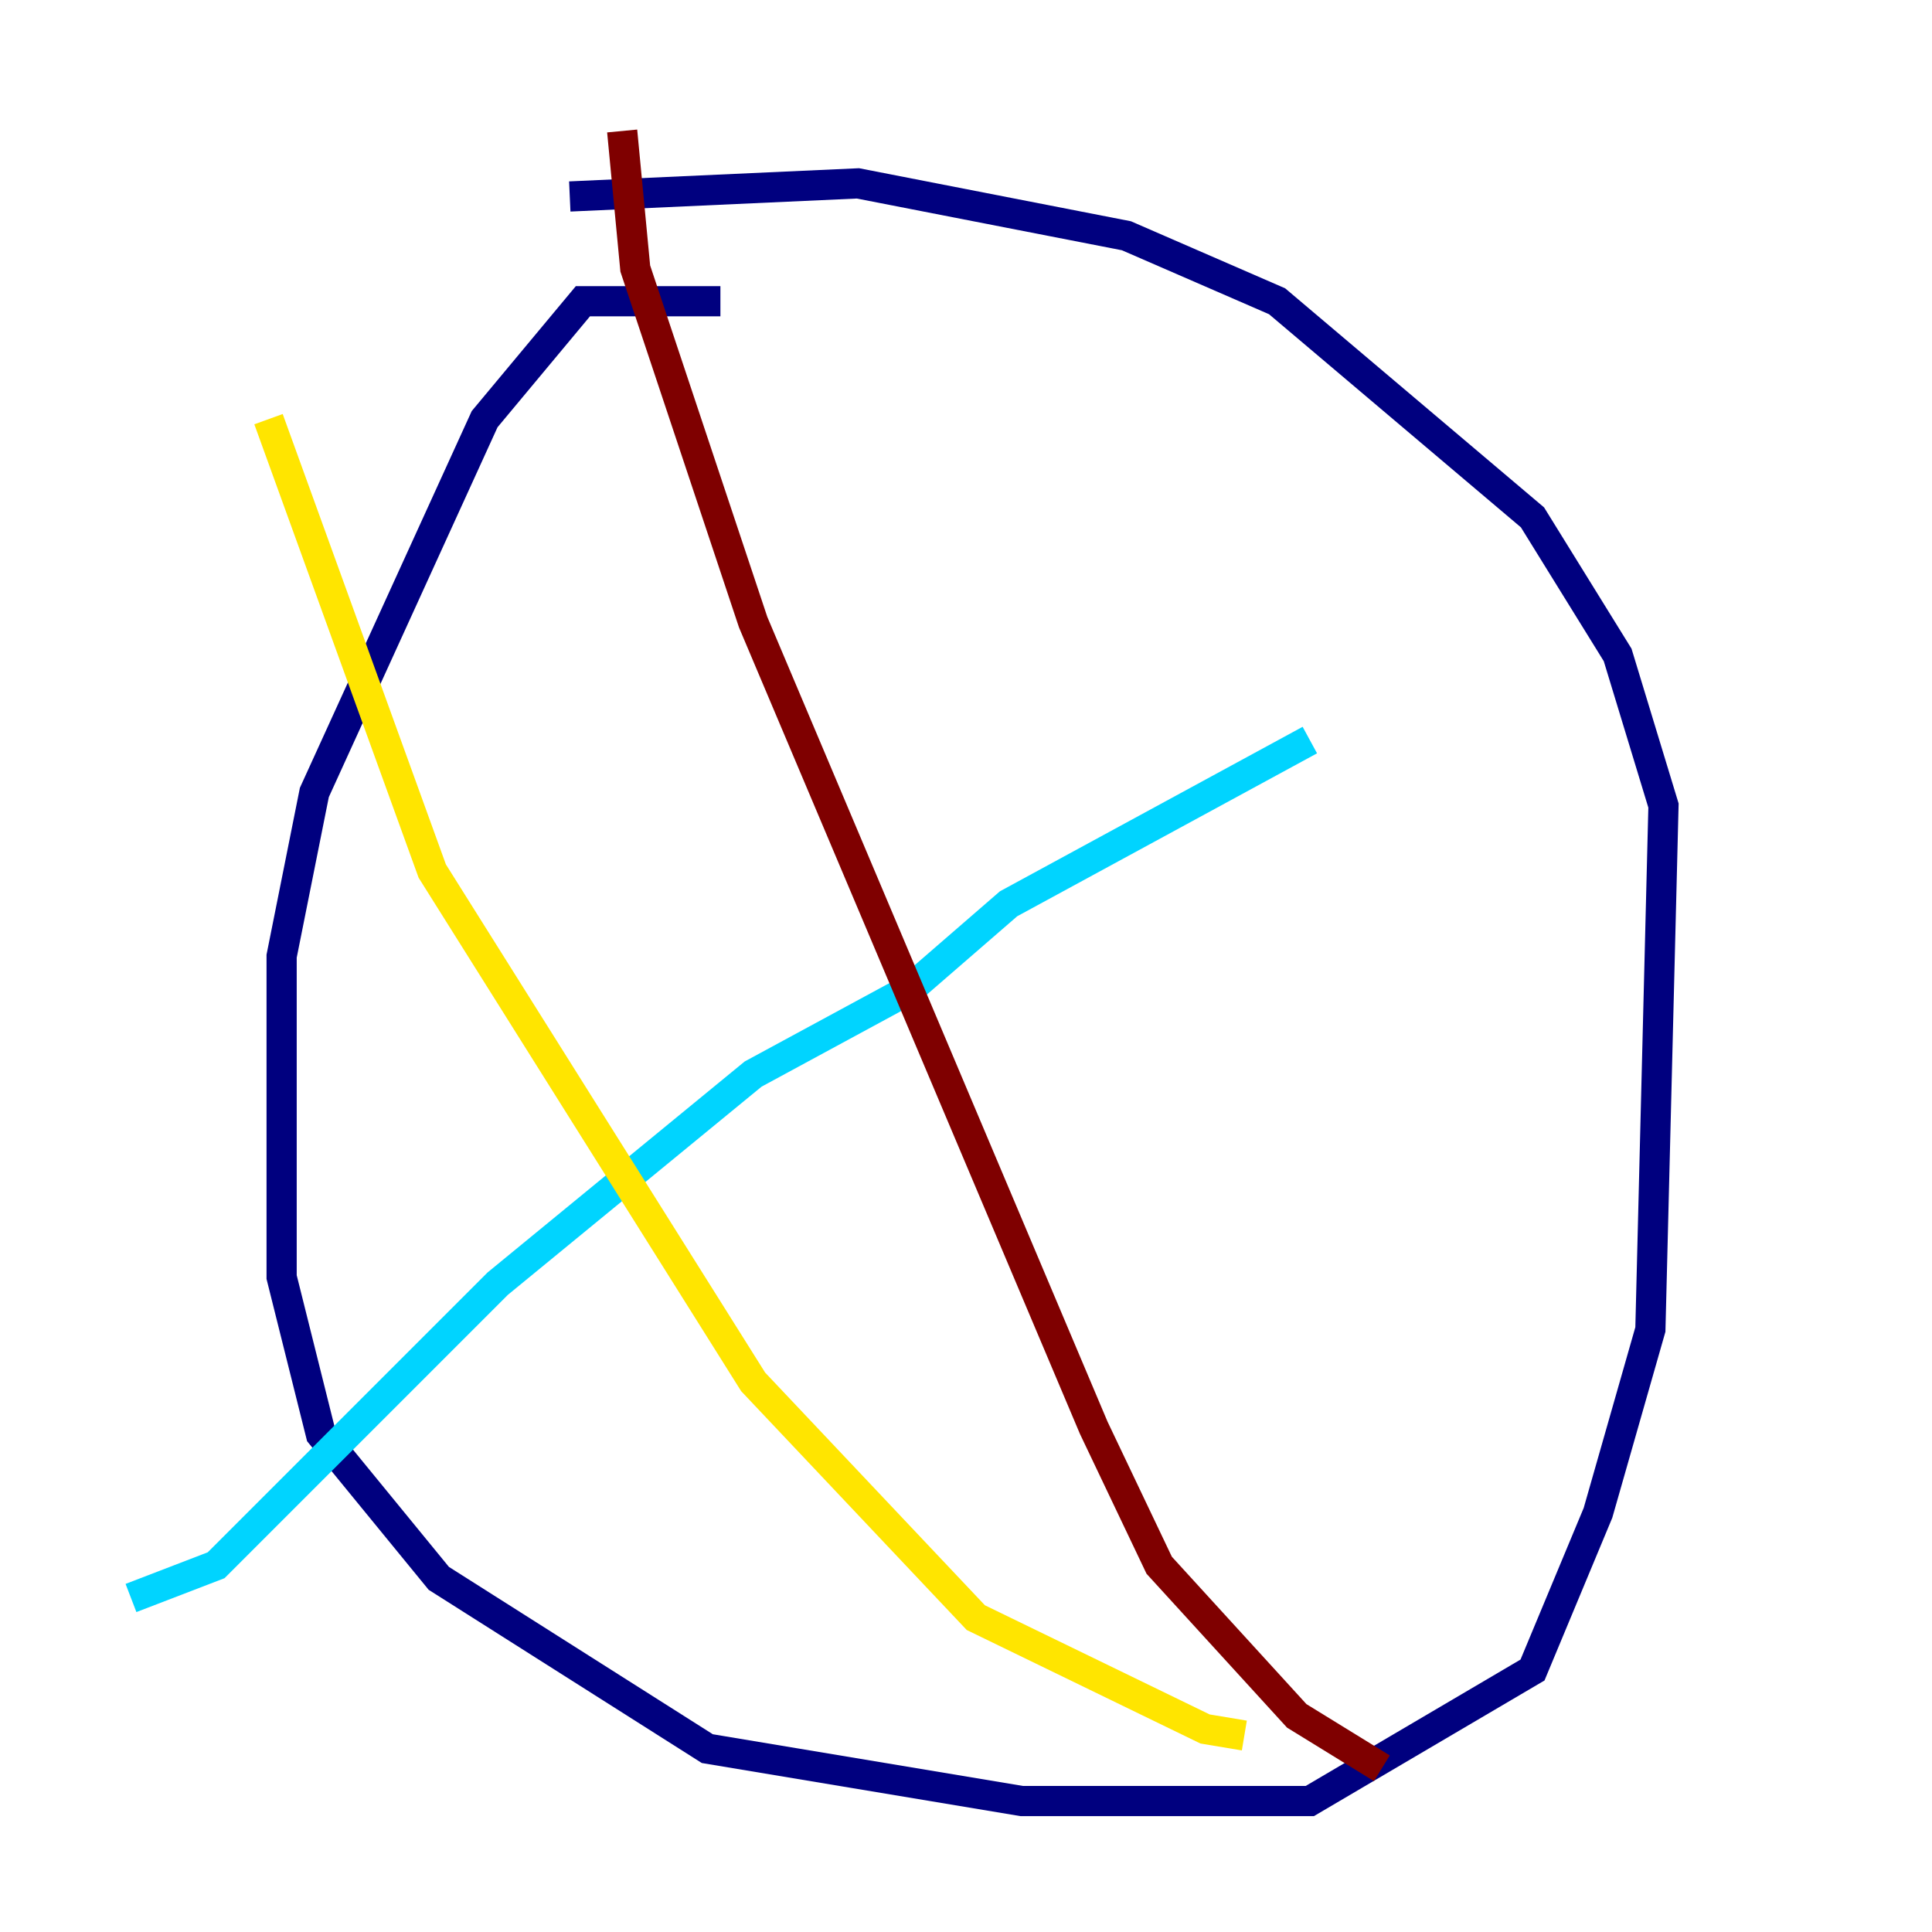 <?xml version="1.0" encoding="utf-8" ?>
<svg baseProfile="tiny" height="128" version="1.2" viewBox="0,0,128,128" width="128" xmlns="http://www.w3.org/2000/svg" xmlns:ev="http://www.w3.org/2001/xml-events" xmlns:xlink="http://www.w3.org/1999/xlink"><defs /><polyline fill="none" points="47.729,19.959 38.617,19.959 32.108,27.77 20.827,52.502 18.658,63.349 18.658,84.61 21.261,95.024 29.071,104.57 46.861,115.851 67.688,119.322 86.78,119.322 101.532,110.644 105.871,100.231 109.342,88.081 110.21,53.37 107.173,43.39 101.532,34.278 84.61,19.959 74.63,15.62 56.841,12.149 37.749,13.017" stroke="#00007f" stroke-width="2" /><polyline fill="none" points="86.78,49.031 66.82,59.878 60.312,65.519 49.898,71.159 32.976,85.044 14.319,103.702 8.678,105.871" stroke="#00d4ff" stroke-width="2" /><polyline fill="none" points="17.79,27.77 28.637,57.709 49.898,91.552 64.651,107.173 79.837,114.549 82.441,114.983" stroke="#ffe500" stroke-width="2" /><polyline fill="none" points="41.22,8.678 42.088,17.79 49.898,41.22 72.461,94.59 76.8,103.702 85.912,113.681 91.552,117.153" stroke="#7f0000" stroke-width="2" /></svg>